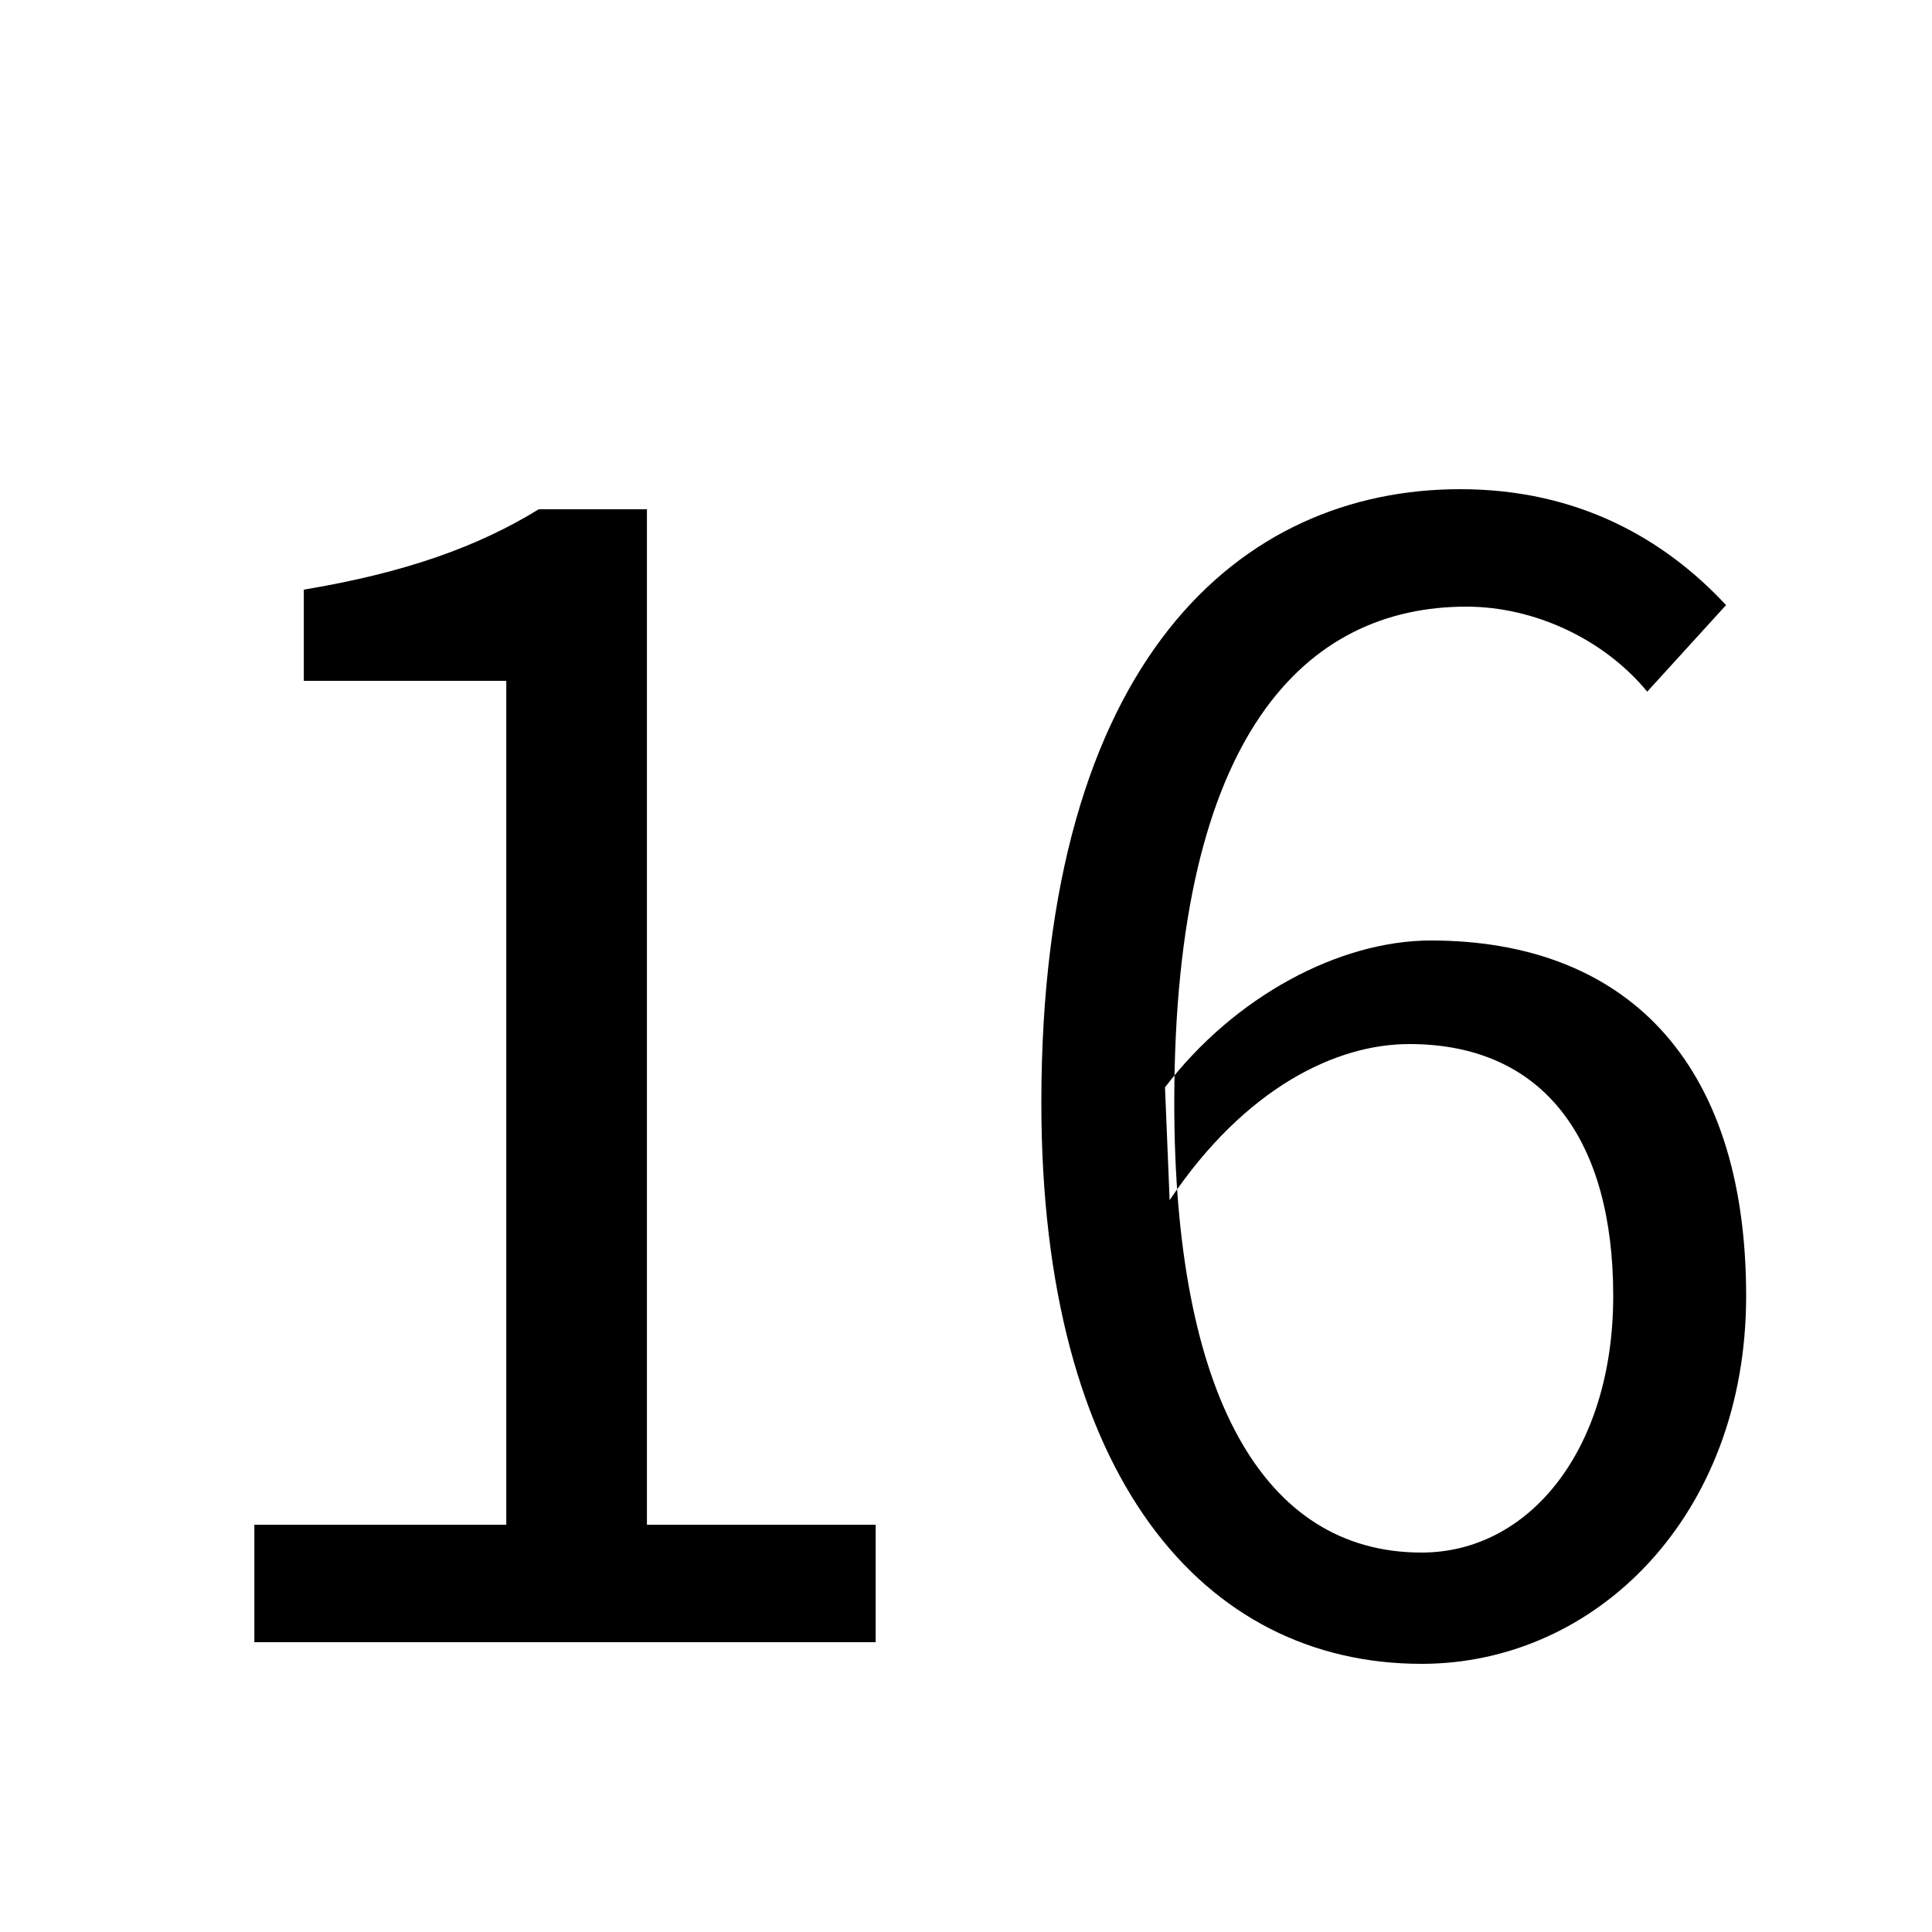 <?xml version="1.0" encoding="UTF-8"?>
<svg width="20px" height="20px" viewBox="0 0 20 20" version="1.1" xmlns="http://www.w3.org/2000/svg" xmlns:xlink="http://www.w3.org/1999/xlink">
    <title>7740084D-76EA-BE72-42B9-D02E4BABDFB6</title>
    <defs>
        <rect id="path-1" x="0" y="0" width="20" height="20"></rect>
    </defs>
    <g id="💎-Components" stroke="none" stroke-width="1" fill="none" fill-rule="evenodd">
        <g id="Icons/Grid" transform="translate(-1158, -1205)">
            <g id="20dp" transform="translate(62, 941)">
                <g id="Black" transform="translate(954, 0)">
                    <g id="Icon-/-20-/-Black" transform="translate(34, 41)">
                        <g id="Property-1=20,-Property-2=ic_textsize_16_black" transform="translate(108, 223)">
                            <mask id="mask-2" fill="white">
                                <use xlink:href="#path-1"></use>
                            </mask>
                            <g id="Property-1=20,-Property-2=ic_textsize_16_black-(Background/Mask)"></g>
                            <path d="M9.065,17 L9.065,15.784 L6.697,15.784 L6.697,5.272 L5.577,5.272 C4.953,5.656 4.201,5.928 3.145,6.104 L3.145,7.048 L5.241,7.048 L5.241,15.784 L2.633,15.784 L2.633,17 L9.065,17 Z M18.076,13.416 C18.076,10.952 16.796,9.736 14.812,9.736 C13.868,9.736 12.78,10.312 12.06,11.256 L12.108,12.424 C12.892,11.256 13.836,10.808 14.588,10.808 C15.996,10.808 16.7,11.816 16.7,13.416 C16.7,15 15.836,16.072 14.716,16.072 C13.068,16.072 12.156,14.424 12.156,11.416 C12.156,7.576 13.532,6.28 15.18,6.28 C15.884,6.28 16.604,6.616 17.052,7.16 L17.868,6.264 C17.228,5.576 16.332,5.064 15.116,5.064 C12.844,5.064 10.78,6.824 10.78,11.416 C10.78,15.288 12.46,17.224 14.716,17.224 C16.524,17.224 18.076,15.688 18.076,13.416 Z" id="16" fill="#000000" mask="url(#mask-2)"></path>
                        </g>
                    </g>
                </g>
            </g>
        </g>
    </g>
</svg>